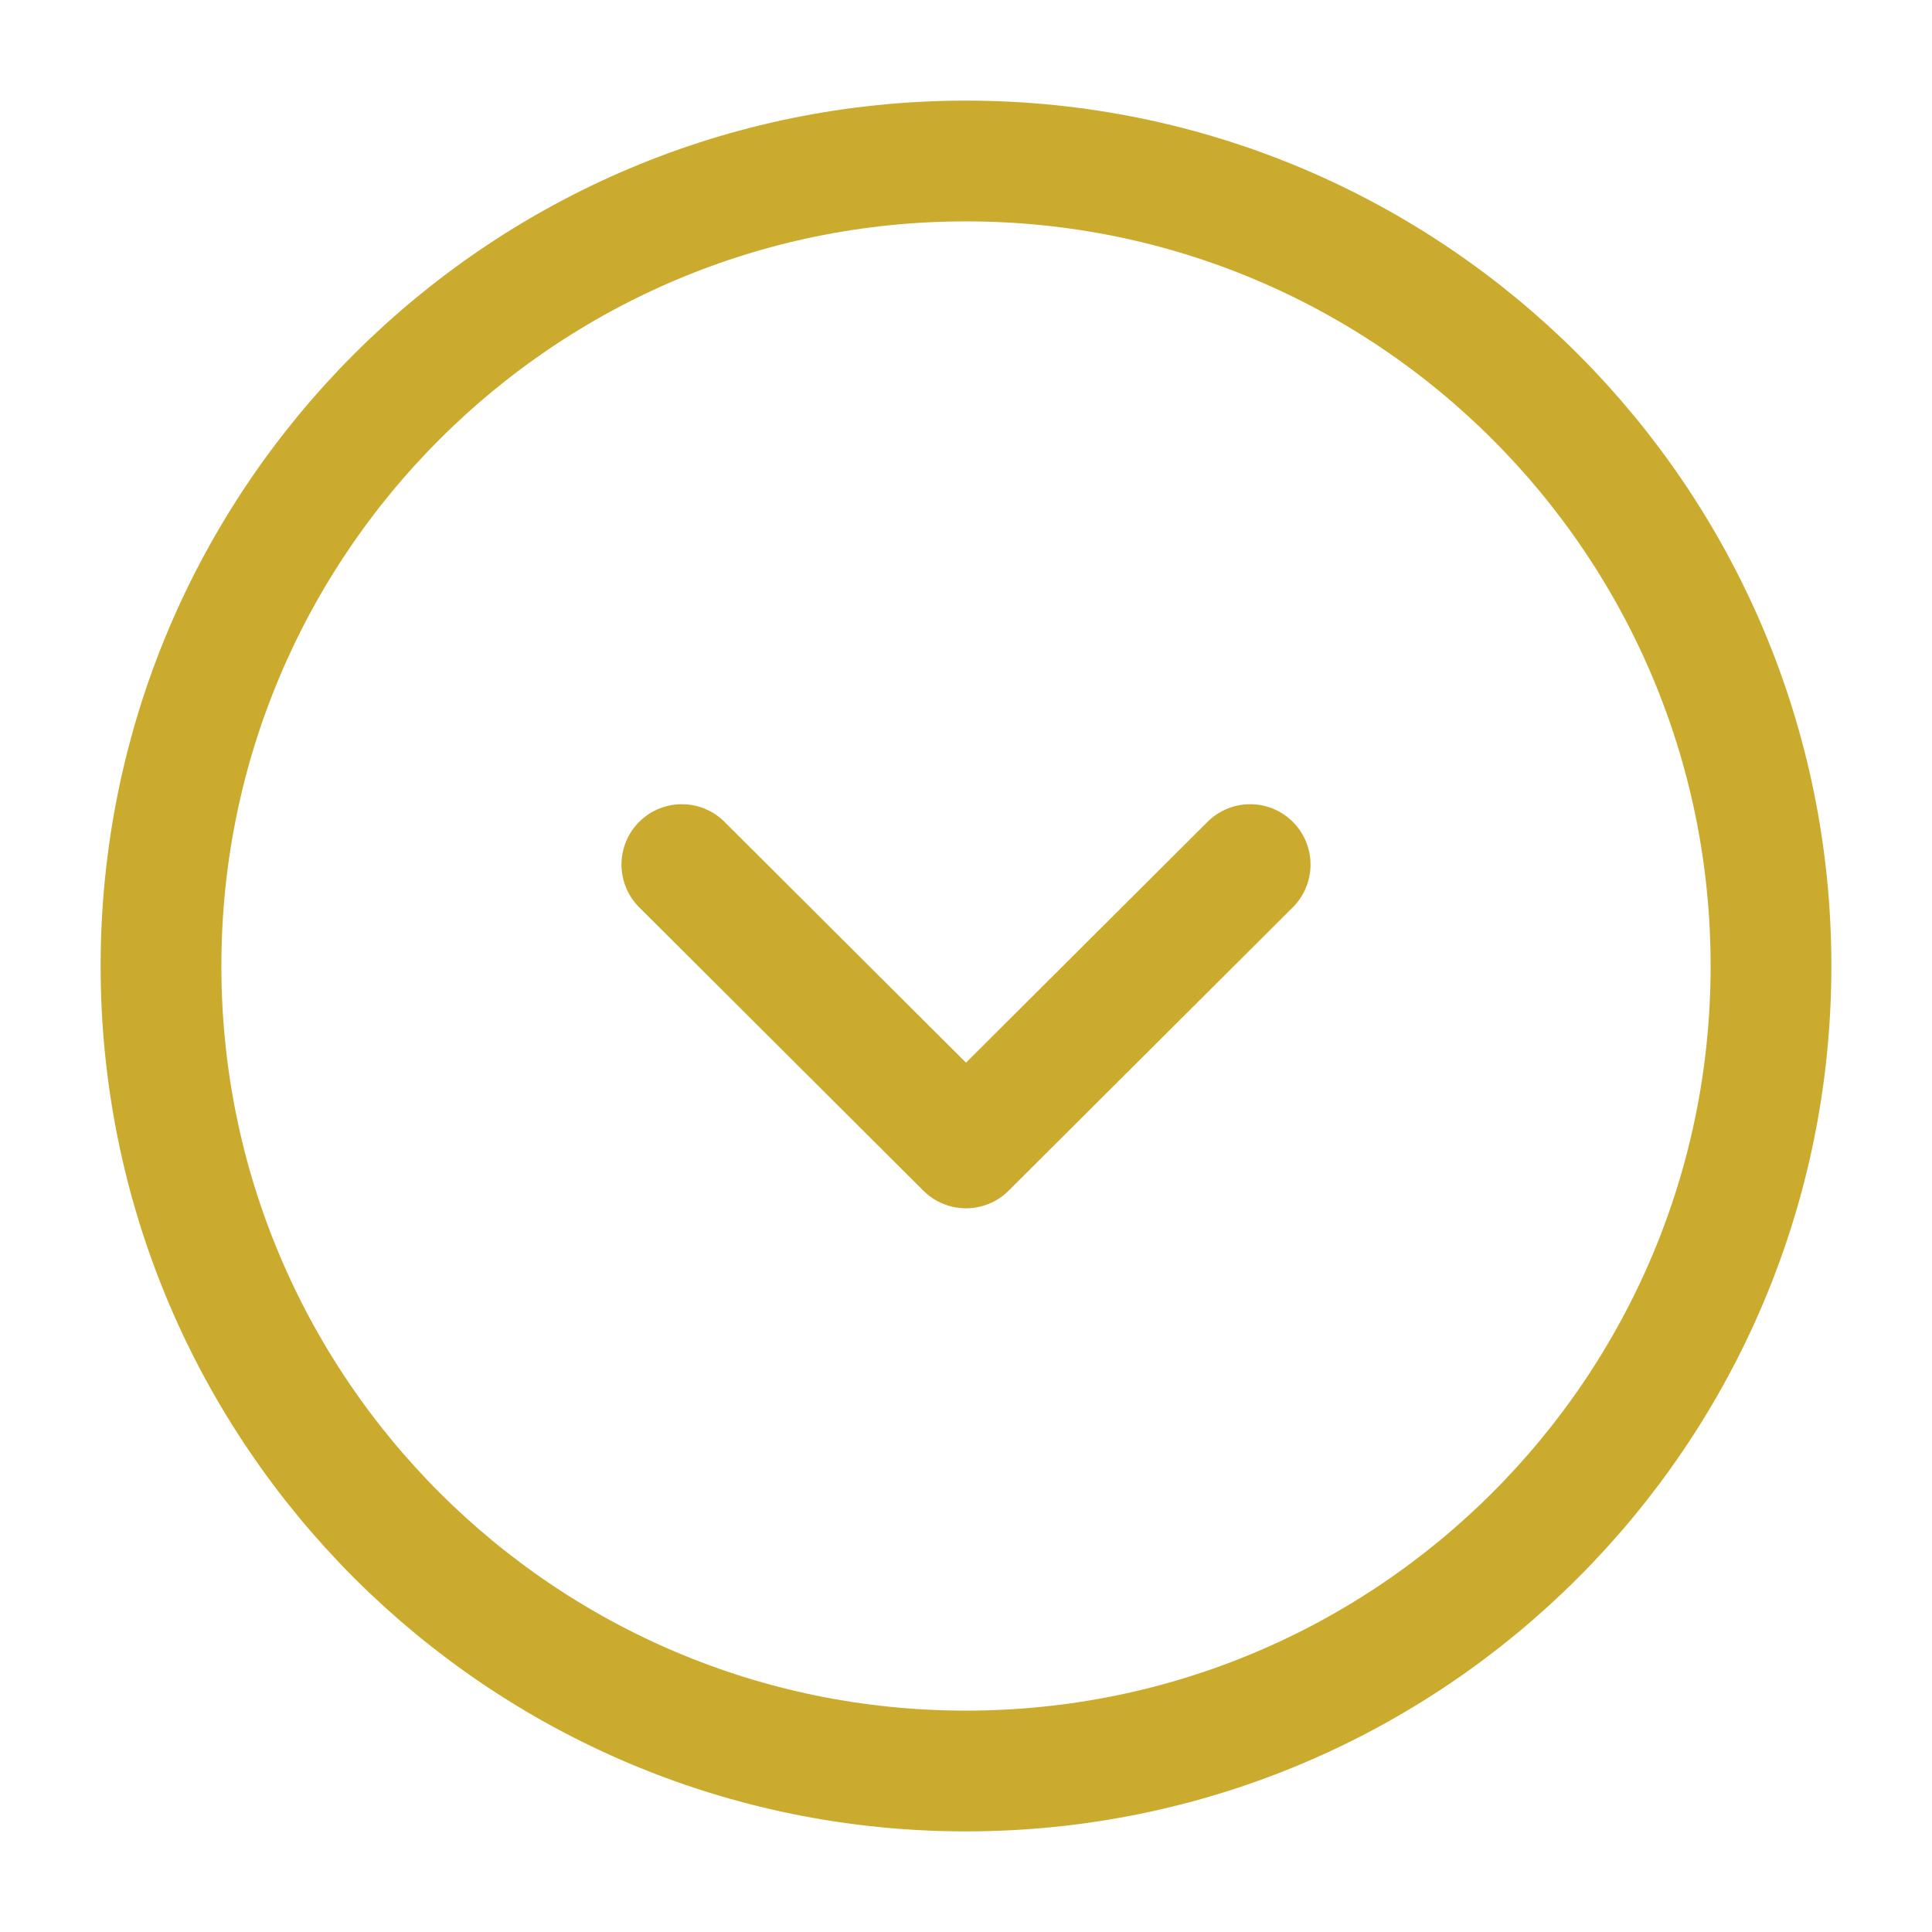 <svg xmlns="http://www.w3.org/2000/svg" width="800" height="800" fill="none" viewBox="0 0 24 24"><path stroke="#CBAB2E" stroke-linecap="round" stroke-linejoin="round" stroke-miterlimit="10" stroke-width="1.5" d="M12 22c5.523 0 10-4.477 10-10S17.523 2 12 2 2 6.477 2 12s4.477 10 10 10"/><path stroke="#CBAB2E" stroke-linecap="round" stroke-linejoin="round" stroke-width="1.5" d="M8.47 10.74 12 14.26l3.53-3.52"/></svg>